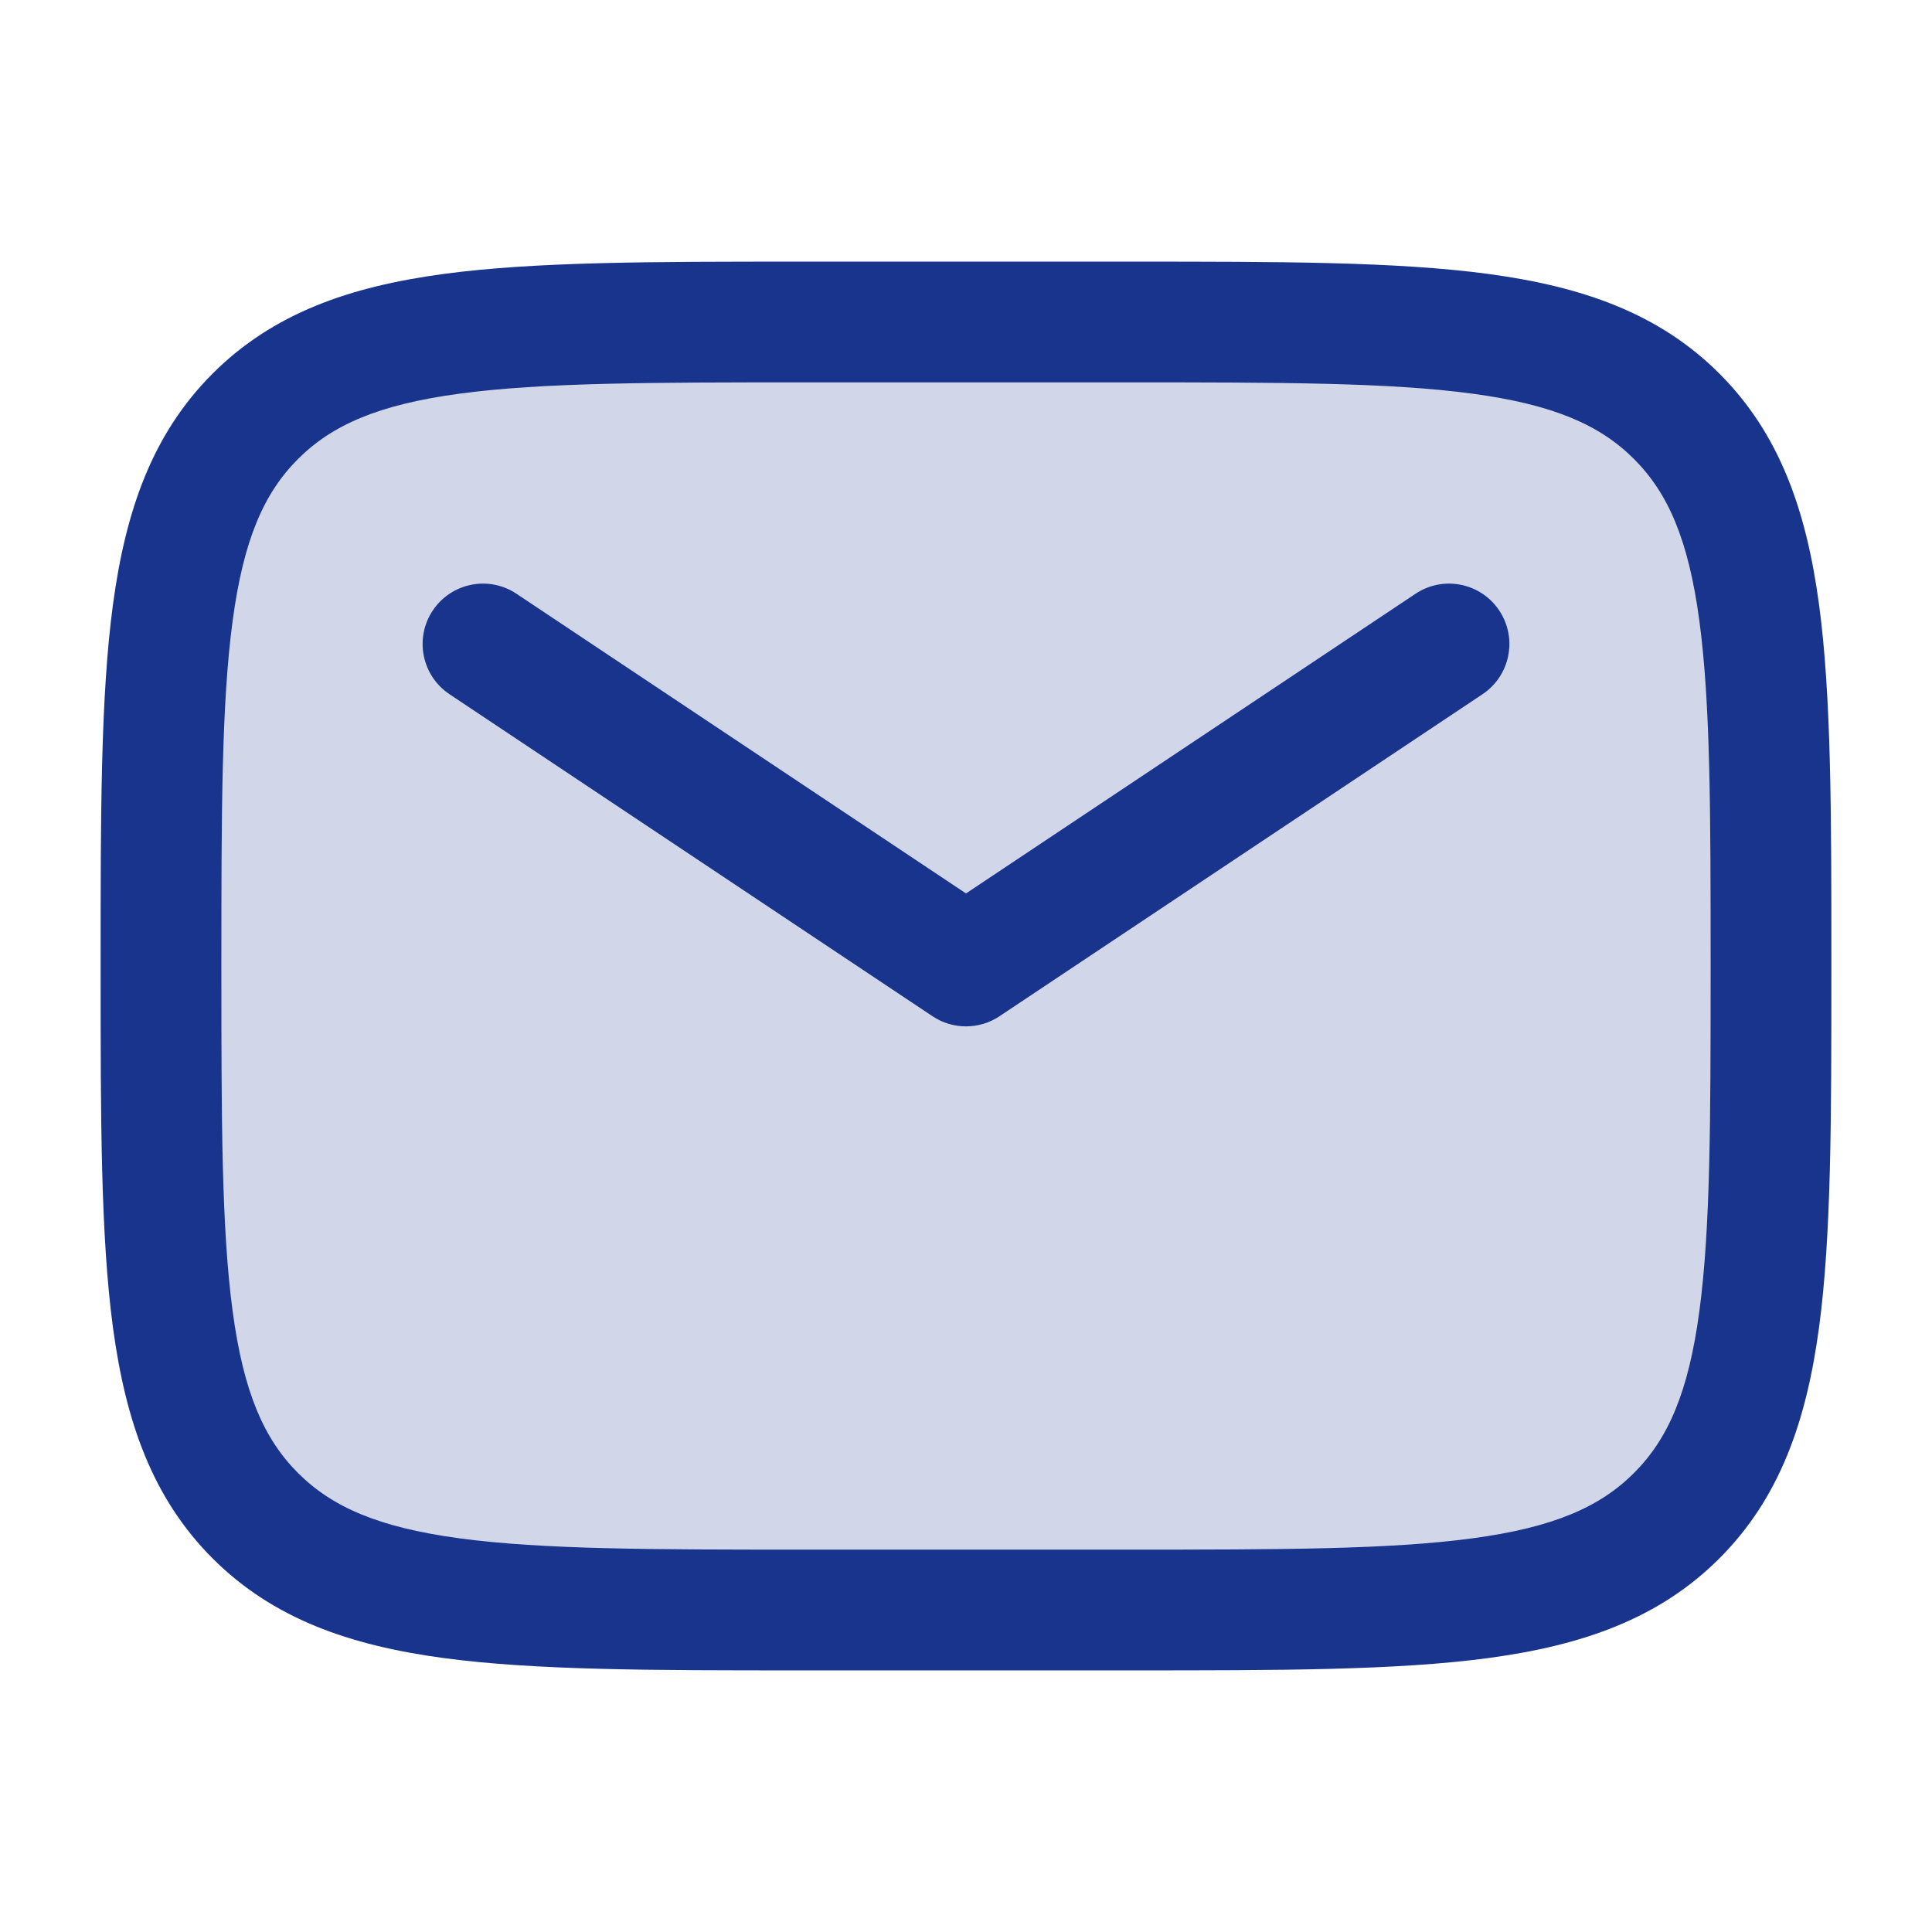 <svg width="48" height="48" viewBox="0 0 48 48" fill="none" xmlns="http://www.w3.org/2000/svg">
<path d="M36 8H12C7.582 8 4 11.582 4 16V32C4 36.418 7.582 40 12 40H36C40.418 40 44 36.418 44 32V16C44 11.582 40.418 8 36 8Z" fill="#19348D" fill-opacity="0.2"/>
<path fill-rule="evenodd" clip-rule="evenodd" d="M20 6.5H19.887C16.212 6.5 13.3 6.5 11.022 6.806C8.677 7.122 6.779 7.786 5.282 9.282C3.786 10.779 3.122 12.677 2.806 15.022C2.5 17.3 2.5 20.212 2.5 23.887V24V24.113C2.5 27.788 2.5 30.7 2.806 32.978C3.122 35.323 3.786 37.221 5.282 38.718C6.779 40.214 8.677 40.878 11.022 41.194C13.3 41.5 16.212 41.5 19.887 41.5H19.887H20H28H28.113H28.113C31.788 41.5 34.7 41.5 36.978 41.194C39.323 40.878 41.221 40.214 42.718 38.718C44.214 37.221 44.878 35.323 45.194 32.978C45.5 30.7 45.5 27.788 45.5 24.113V24.113V24V23.887V23.887C45.5 20.212 45.5 17.3 45.194 15.022C44.878 12.677 44.214 10.779 42.718 9.282C41.221 7.786 39.323 7.122 36.978 6.806C34.7 6.5 31.788 6.5 28.113 6.5H28H20ZM7.404 11.404C8.25 10.557 9.41 10.05 11.422 9.78C13.477 9.503 16.186 9.5 20 9.5H28C31.814 9.5 34.523 9.503 36.578 9.78C38.59 10.05 39.75 10.557 40.596 11.404C41.443 12.25 41.95 13.409 42.22 15.422C42.497 17.477 42.5 20.186 42.5 24C42.5 27.814 42.497 30.523 42.22 32.578C41.95 34.59 41.443 35.75 40.596 36.596C39.75 37.443 38.59 37.95 36.578 38.22C34.523 38.497 31.814 38.5 28 38.5H20C16.186 38.5 13.477 38.497 11.422 38.22C9.41 37.95 8.25 37.443 7.404 36.596C6.557 35.75 6.05 34.59 5.78 32.578C5.503 30.523 5.5 27.814 5.5 24C5.5 20.186 5.503 17.477 5.78 15.422C6.05 13.409 6.557 12.25 7.404 11.404ZM12.832 14.752C12.143 14.292 11.211 14.479 10.752 15.168C10.292 15.857 10.479 16.788 11.168 17.248L23.168 25.248C23.672 25.584 24.328 25.584 24.832 25.248L36.832 17.248C37.521 16.788 37.708 15.857 37.248 15.168C36.789 14.479 35.857 14.292 35.168 14.752L24 22.197L12.832 14.752Z" fill="#19348D"/>
</svg>

